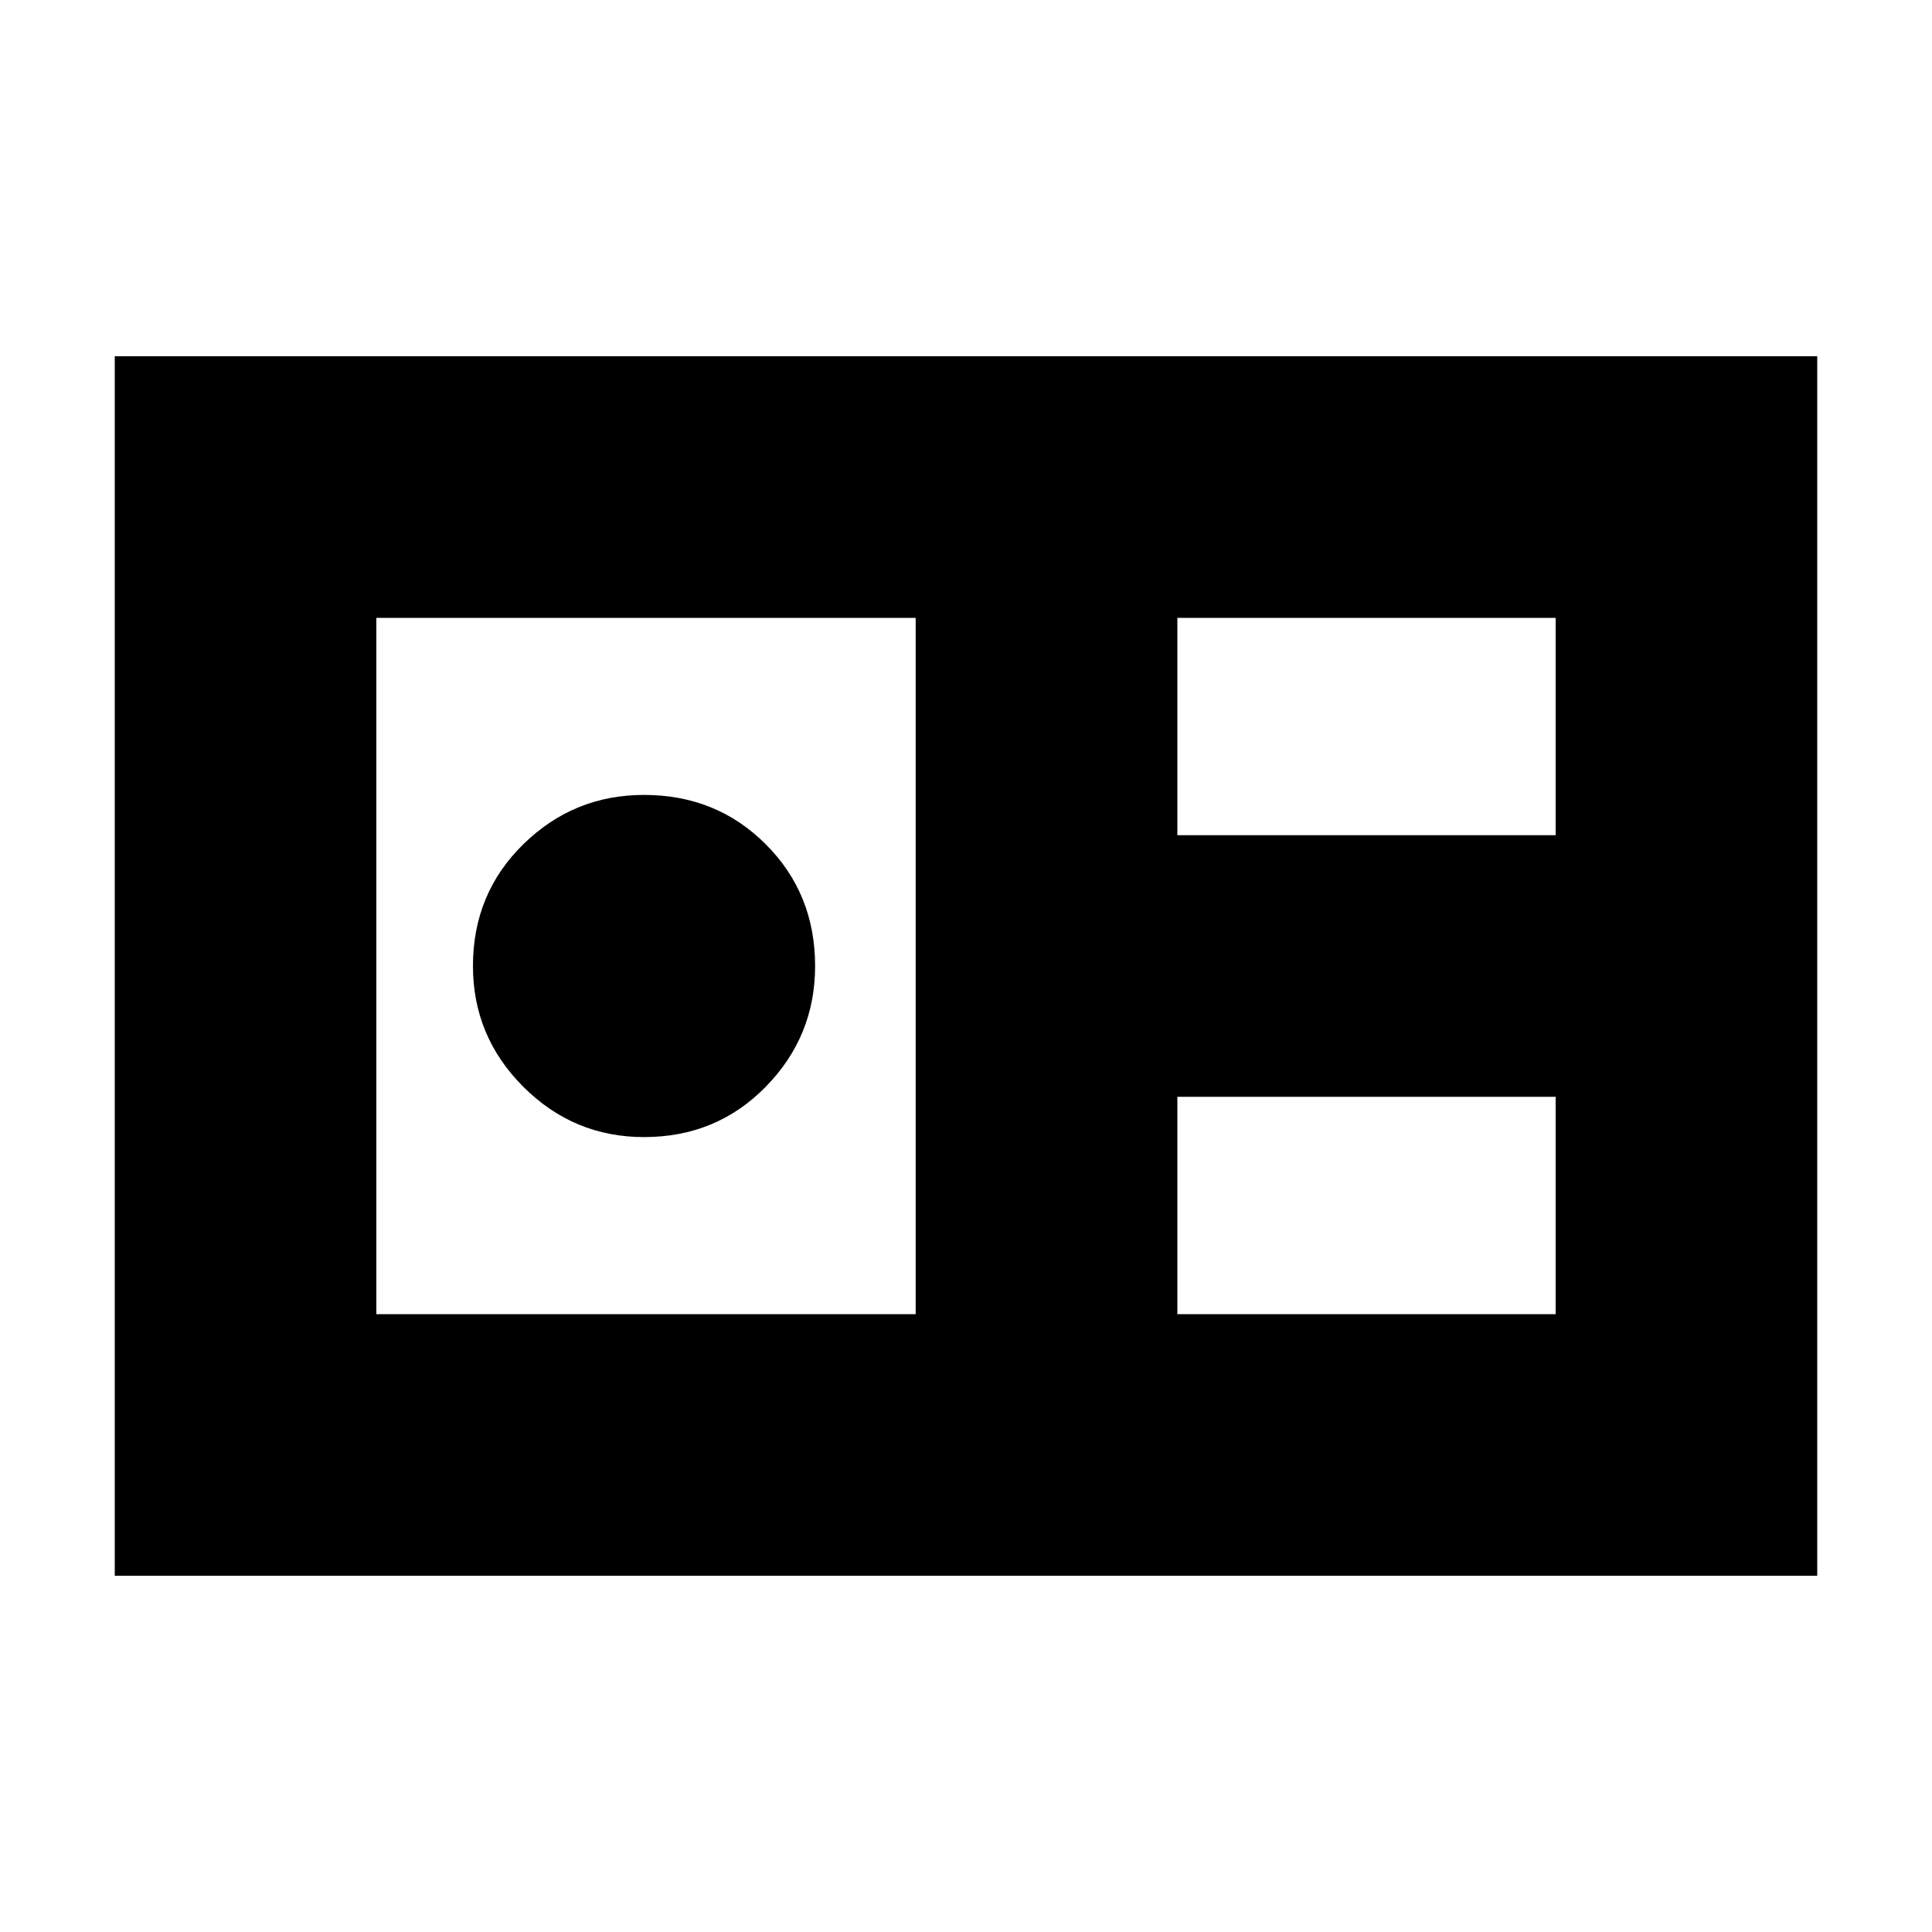 <svg xmlns="http://www.w3.org/2000/svg" height="20" width="20"><path d="M1.188 16.312V3.688H18.812V16.312ZM12.188 8.646H16.104V6.396H12.188ZM3.896 13.604H9.479V6.396H3.896ZM6.667 11.771Q5.938 11.771 5.417 11.25Q4.896 10.729 4.896 10Q4.896 9.25 5.417 8.74Q5.938 8.229 6.667 8.229Q7.417 8.229 7.927 8.74Q8.438 9.25 8.438 10Q8.438 10.729 7.927 11.25Q7.417 11.771 6.667 11.771ZM12.188 13.604H16.104V11.354H12.188Z"/></svg>